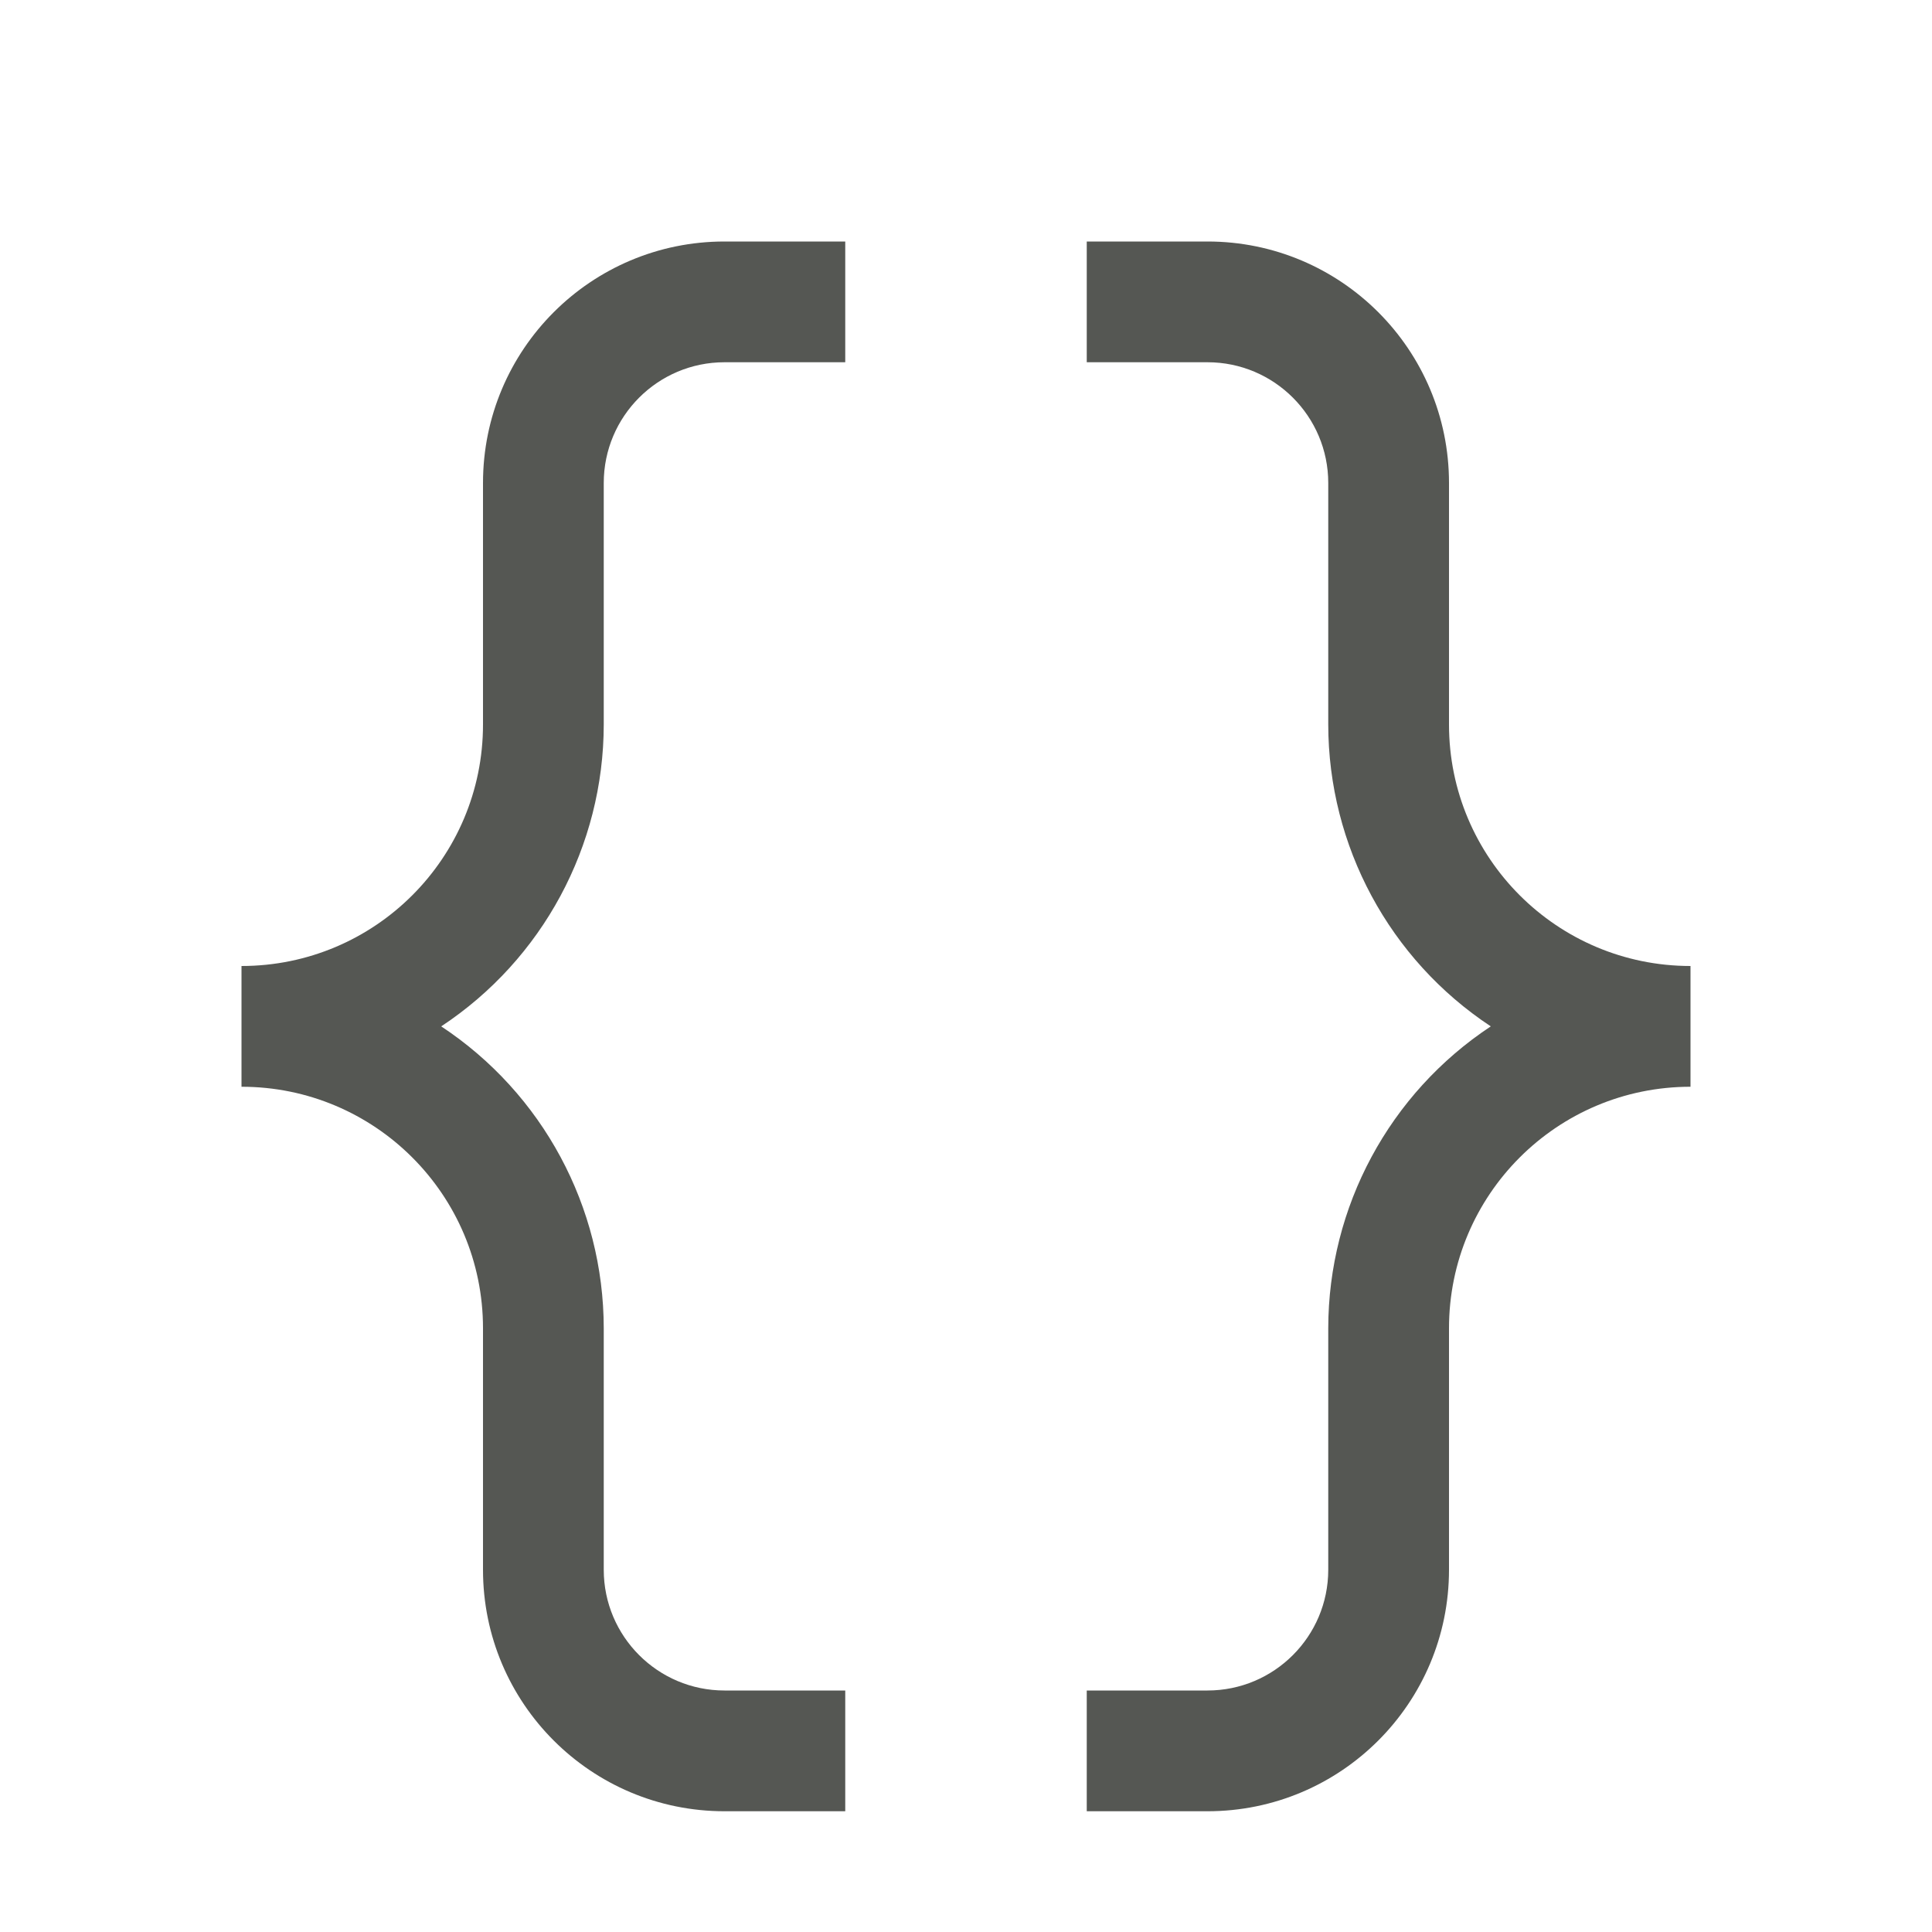 <svg xmlns="http://www.w3.org/2000/svg" viewBox="0 0 16 16">
  <path
     style="fill:#555753"
     d="M 6 2 C 4.895 2 4 2.895 4 4 L 4 6 C 4 7.105 3.105 8 2 8 L 2 9 C 3.105 9 4 9.895 4 11 L 4 13 C 4 14.105 4.895 15 6 15 L 7 15 L 7 14 L 6 14 C 5.448 14 5 13.552 5 13 L 5 11 C 4.999 9.994 4.494 9.055 3.654 8.5 C 4.494 7.945 4.999 7.006 5 6 L 5 4 C 5 3.448 5.448 3 6 3 L 7 3 L 7 2 L 6 2 z M 9 2 L 9 3 L 10 3 C 10.552 3 11 3.448 11 4 L 11 6 C 11.001 7.006 11.506 7.945 12.346 8.5 C 11.506 9.055 11.001 9.994 11 11 L 11 13 C 11 13.552 10.552 14 10 14 L 9 14 L 9 15 L 10 15 C 11.105 15 12 14.105 12 13 L 12 11 C 12 9.895 12.895 9 14 9 L 14 8 C 12.895 8 12 7.105 12 6 L 12 4 C 12 2.895 11.105 2 10 2 L 9 2 z "
     />
</svg>
